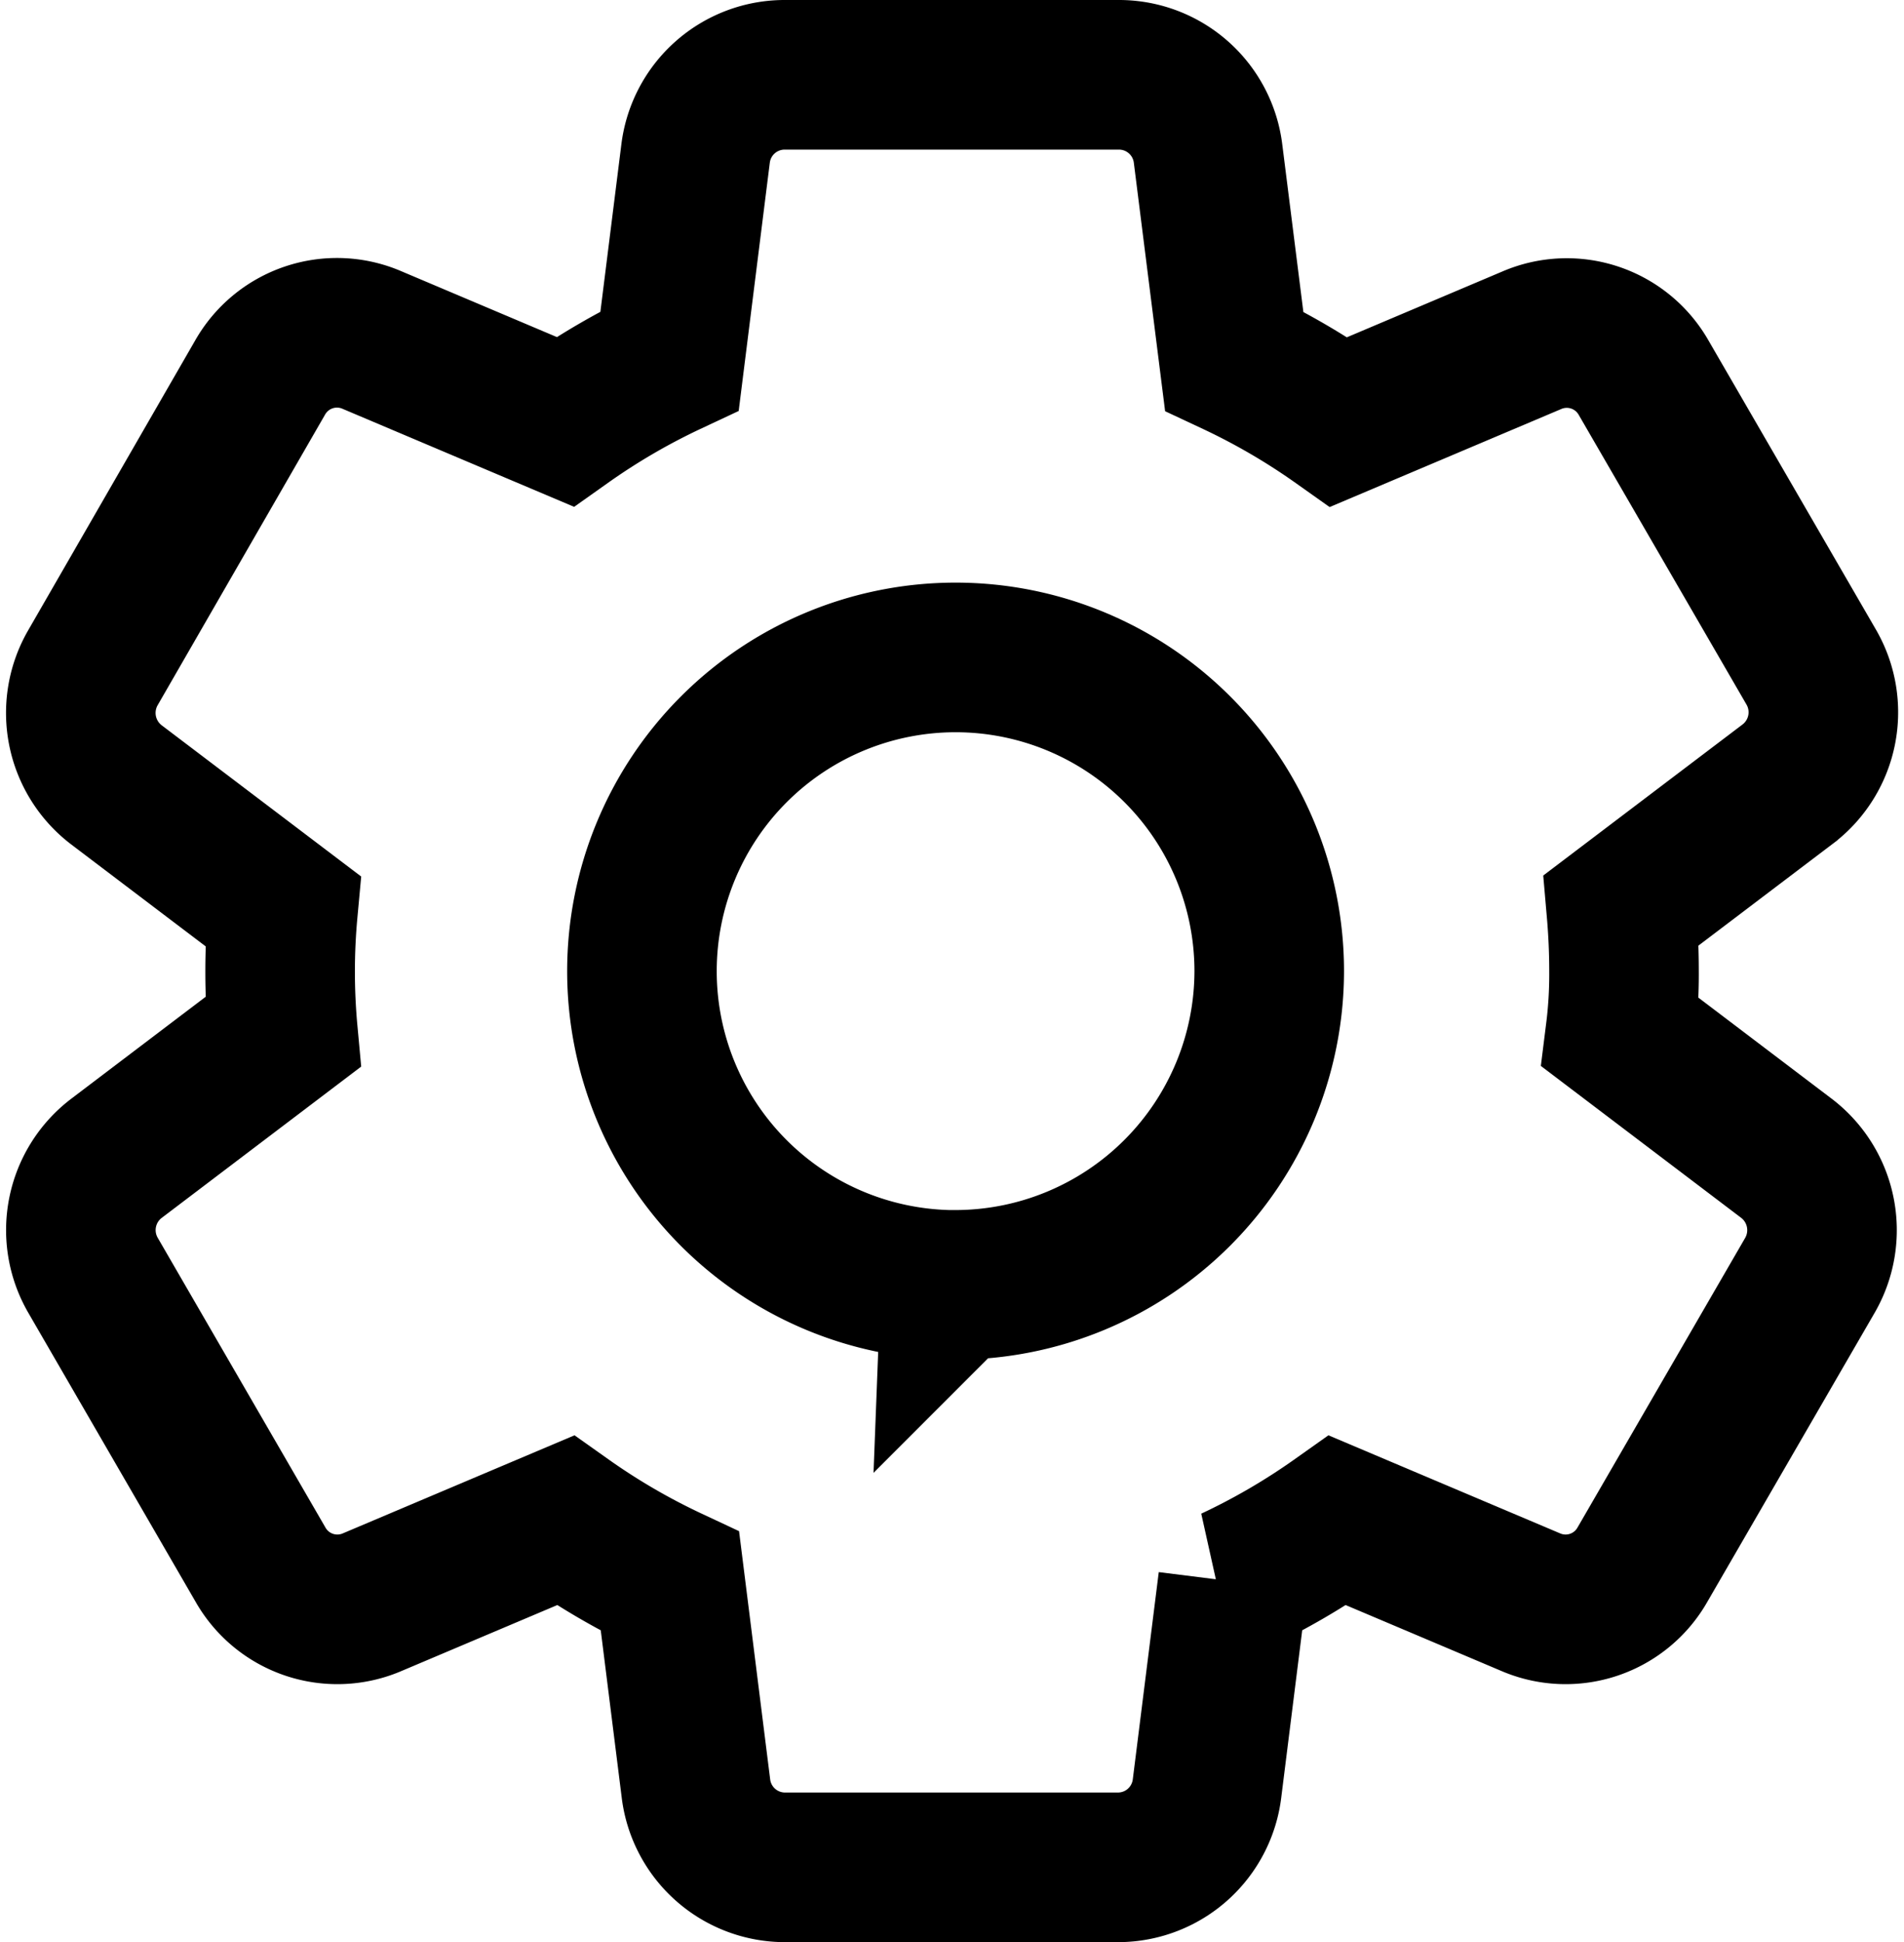 <svg xmlns="http://www.w3.org/2000/svg" width="25.46" height="25.963" viewBox="0 0 25.46 25.963"><defs><style>.a{fill:none;stroke:#000;stroke-width:2px;}</style></defs><g transform="translate(-24.481 -6.157)"><g transform="translate(25.561 7.157)"><path class="a" d="M24.962,15.782c0-.276-.012-.539-.036-.815l2.229-1.689a1.205,1.205,0,0,0,.312-1.558L25.225,7.85a1.183,1.183,0,0,0-1.5-.5l-2.576,1.09a9.09,9.09,0,0,0-1.4-.815L19.4,4.854A1.2,1.2,0,0,0,18.216,3.8H13.747a1.2,1.2,0,0,0-1.2,1.054L12.2,7.622a9.09,9.09,0,0,0-1.4.815L8.224,7.347a1.182,1.182,0,0,0-1.5.5L4.485,11.732A1.208,1.208,0,0,0,4.8,13.289l2.229,1.689a8.8,8.8,0,0,0,0,1.618L4.8,18.286a1.205,1.205,0,0,0-.312,1.558l2.241,3.87a1.182,1.182,0,0,0,1.5.5l2.576-1.09a9.09,9.09,0,0,0,1.4.815l.347,2.768a1.2,1.2,0,0,0,1.186,1.054H18.2a1.2,1.2,0,0,0,1.186-1.054l.347-2.768a9.09,9.09,0,0,0,1.4-.815l2.576,1.09a1.182,1.182,0,0,0,1.5-.5l2.241-3.87a1.208,1.208,0,0,0-.312-1.558L24.914,16.6a6.194,6.194,0,0,0,.048-.815Zm-8.938,4.194a4.194,4.194,0,1,1,4.194-4.194A4.2,4.2,0,0,1,16.024,19.975Z" transform="translate(-4.326 -3.8)"/></g></g></svg>